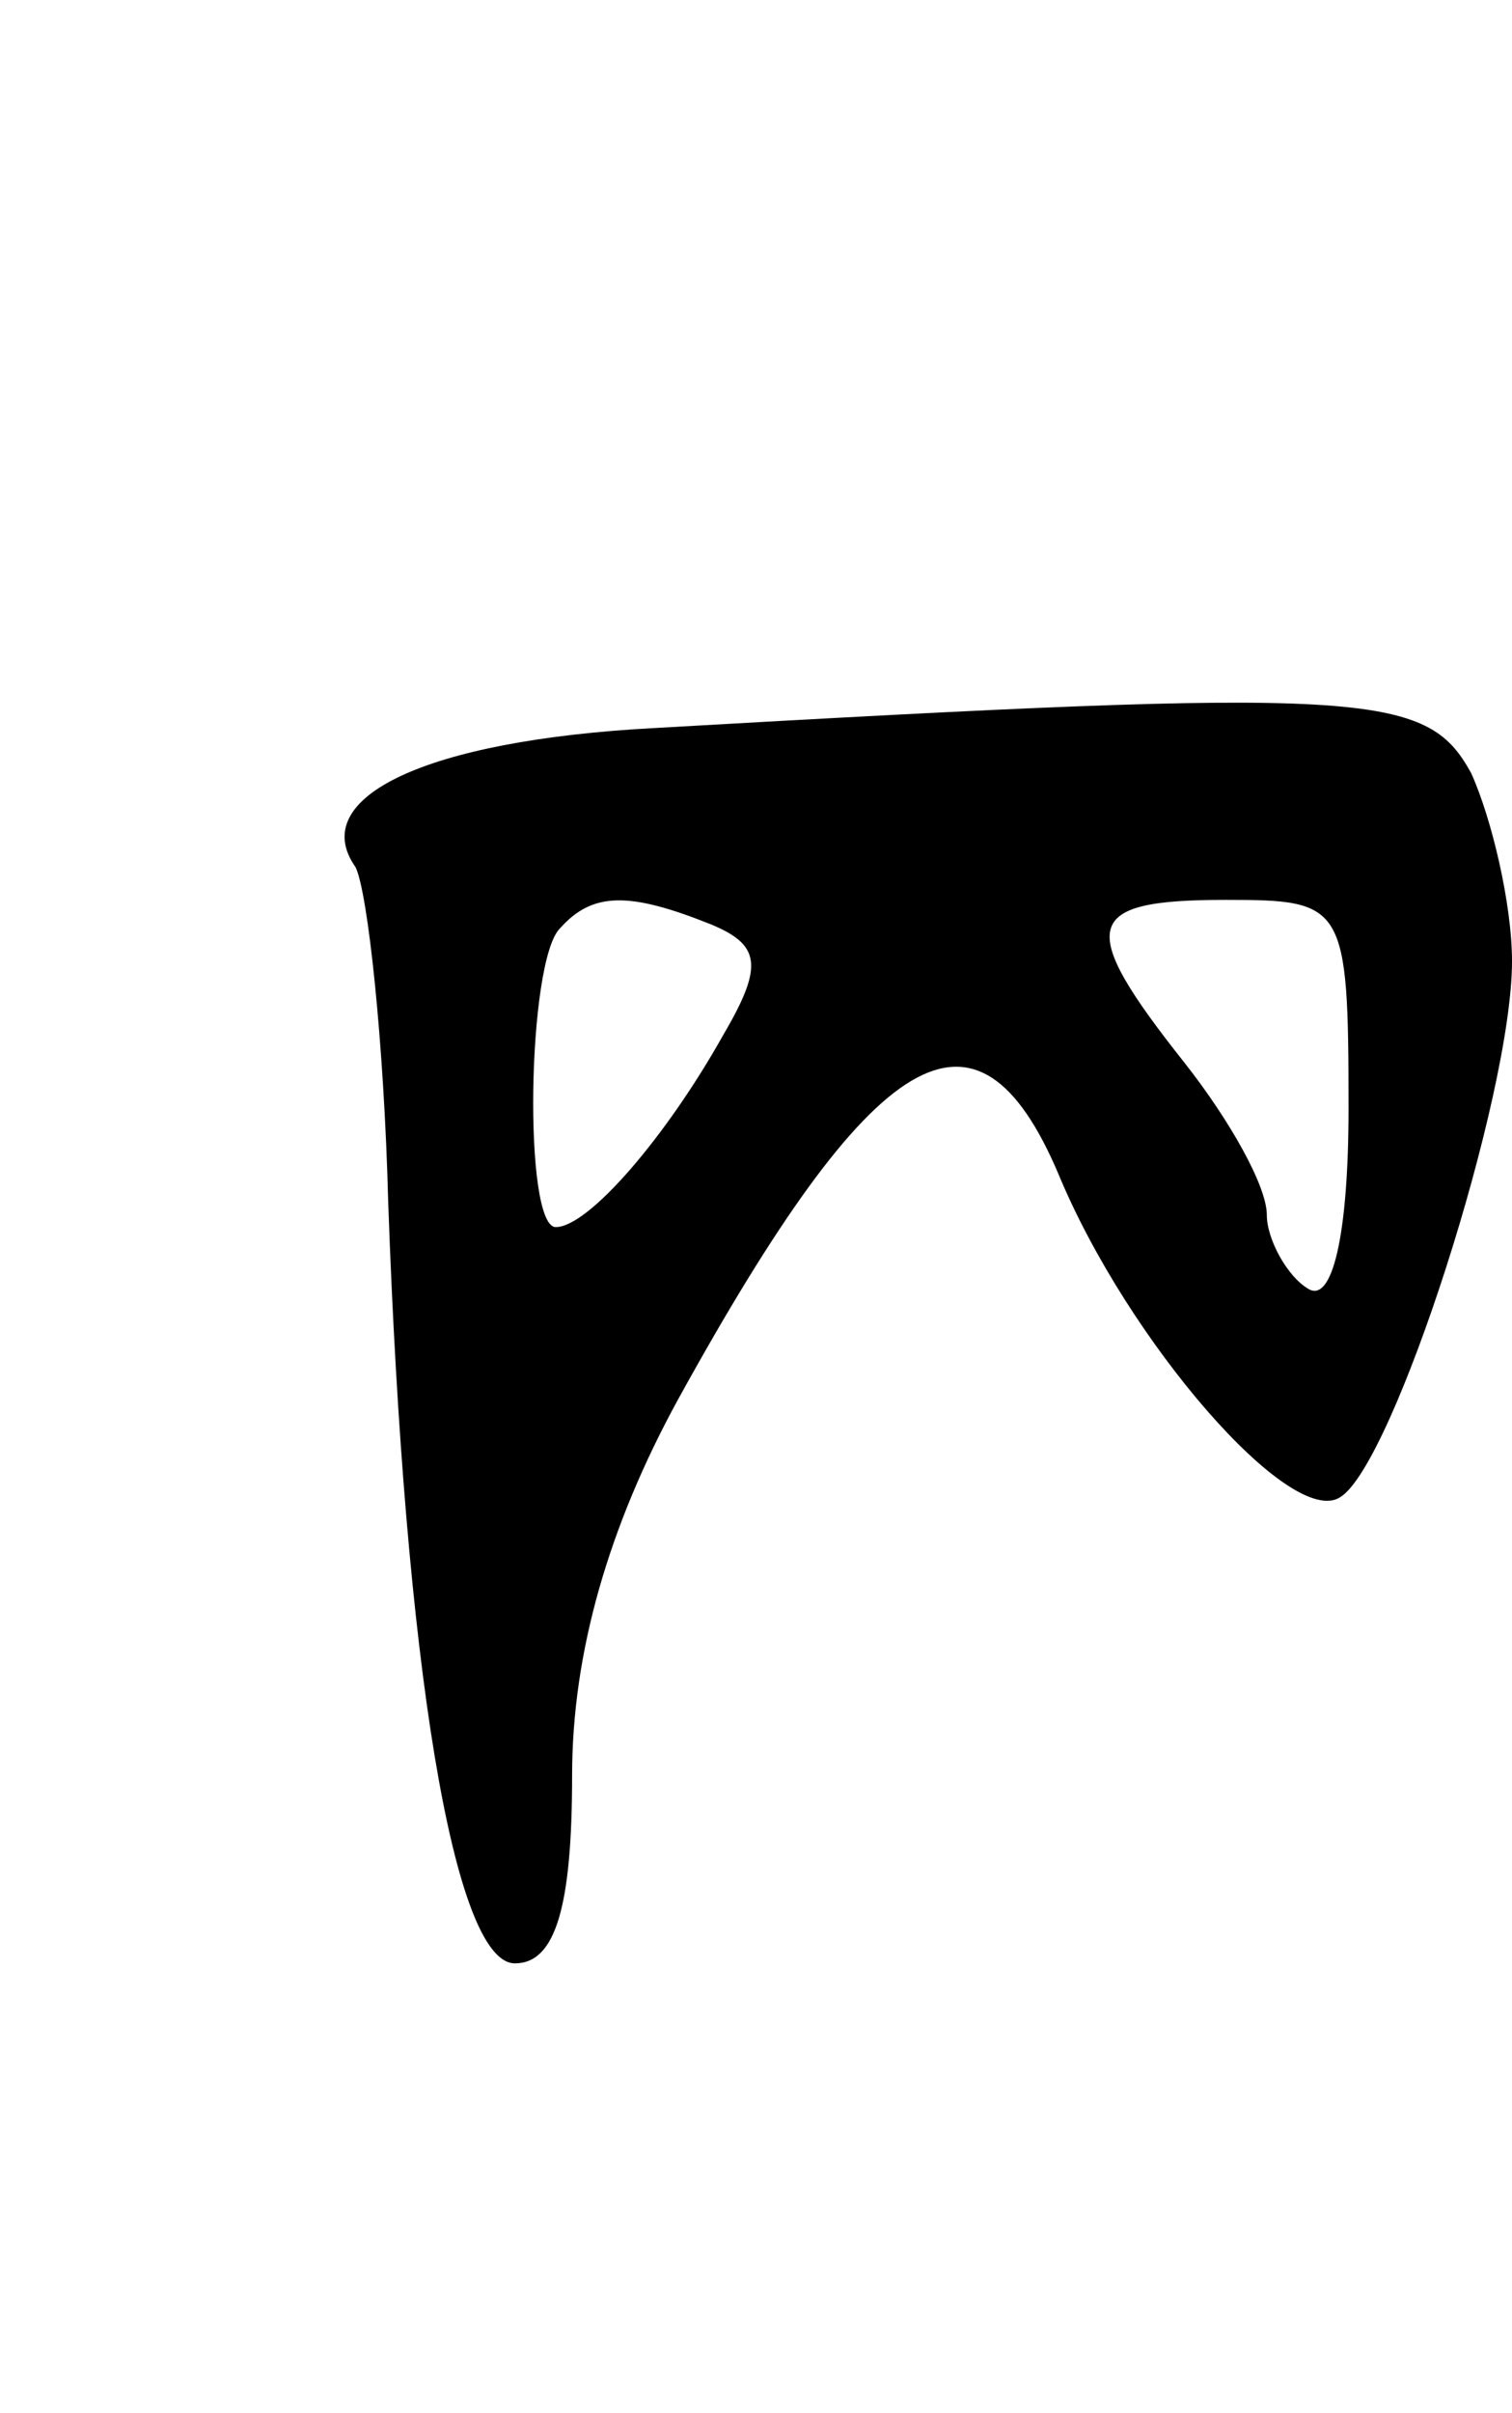 <svg version="1.0" xmlns="http://www.w3.org/2000/svg"
 width="37pt" height="59pt" viewBox="0 0 37 59"
 preserveAspectRatio="xMidYMid meet">
<g transform="translate(0,59) scale(0.1,-0.1)"
fill="#000000" stroke="none">
<path d="M160 412 c-56 -3 -85 -17 -73 -34 3 -6 7 -43 8 -82 4 -113 16 -186
31 -186 10 0 14 14 14 46 0 30 9 61 26 92 48 87 73 102 93 55 17 -41 57 -87
69 -79 13 8 42 98 42 131 0 14 -5 35 -10 46 -11 20 -25 21 -200 11z m14 -48
c12 -5 13 -10 3 -27 -14 -25 -33 -47 -41 -47 -8 0 -7 65 1 73 8 9 17 9 37 1z
m156 -45 c0 -31 -4 -48 -10 -44 -5 3 -10 12 -10 18 0 7 -9 23 -20 37 -27 34
-25 40 10 40 29 0 30 -1 30 -51z"/>
</g>
</svg>
